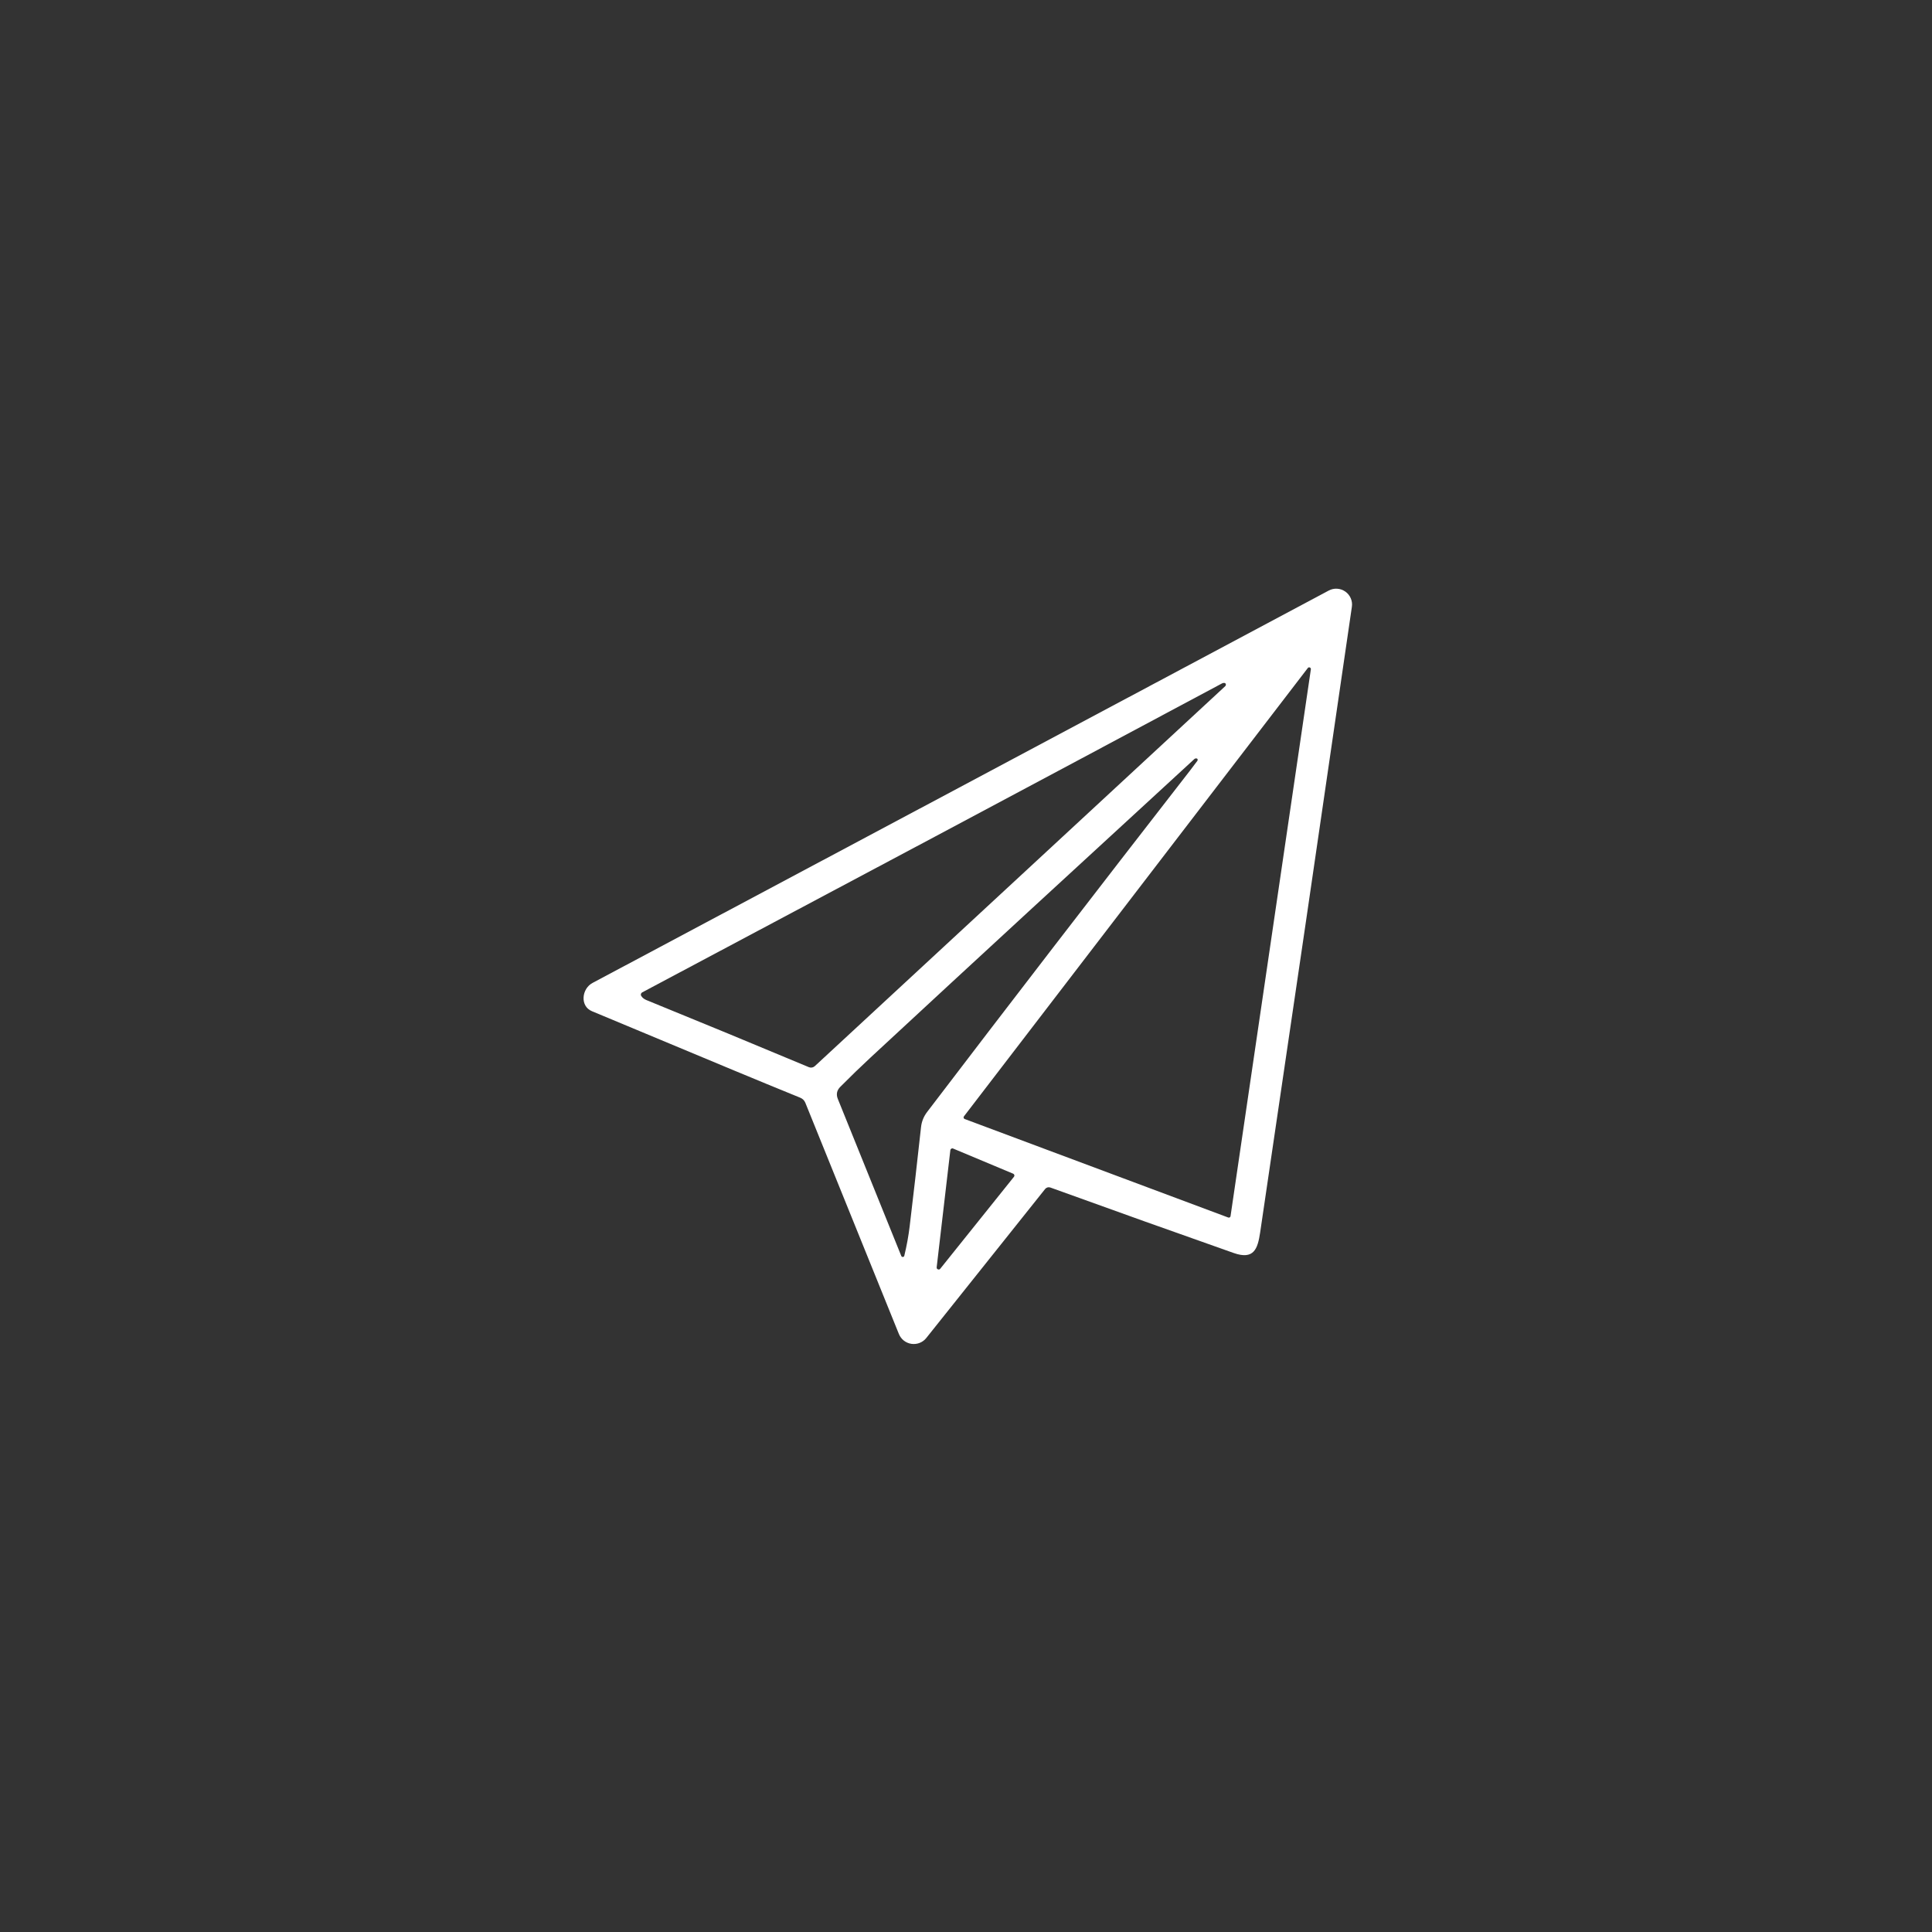 <svg xmlns="http://www.w3.org/2000/svg" xmlns:xlink="http://www.w3.org/1999/xlink" width="500" zoomAndPan="magnify" viewBox="0 0 375 375" height="500" preserveAspectRatio="xMidYMid meet" version="1.0"><rect x="0" y="0" width="375" height="375" fill="#333333" stroke="none"/><defs><clipPath id="6f42f219be"><path d="M 113 114 L 262.5 114 L 262.5 261 L 113 261 Z M 113 114 " clip-rule="nonzero"/></clipPath></defs><g clip-path="url(#6f42f219be)"><path fill="#ffffff" d="M 142.535 207.801 C 132.445 203.59 123.23 199.75 114.895 196.273 C 112.535 195.297 112.891 191.91 115.016 190.785 C 162.195 165.656 209.828 140.27 257.91 114.625 C 258.422 114.355 258.969 114.234 259.547 114.27 C 260.125 114.309 260.648 114.492 261.125 114.824 C 261.598 115.156 261.949 115.59 262.18 116.121 C 262.41 116.652 262.484 117.207 262.398 117.777 C 256.422 158.898 250.488 199.383 244.594 239.227 C 244.113 242.434 243.367 244.582 239.449 243.203 C 228.129 239.215 216.27 234.98 203.871 230.496 C 203.688 230.434 203.508 230.426 203.324 230.477 C 203.141 230.527 202.988 230.629 202.867 230.773 L 179.793 259.703 C 179.625 259.918 179.43 260.105 179.211 260.266 C 178.992 260.426 178.754 260.559 178.504 260.656 C 178.25 260.758 177.988 260.82 177.719 260.852 C 177.449 260.883 177.18 260.879 176.91 260.84 C 176.641 260.801 176.379 260.727 176.133 260.621 C 175.883 260.512 175.648 260.375 175.434 260.207 C 175.223 260.039 175.031 259.848 174.871 259.629 C 174.707 259.41 174.574 259.176 174.473 258.926 L 156.32 214.059 C 156.125 213.59 155.797 213.262 155.328 213.066 C 151.008 211.309 146.742 209.551 142.535 207.801 Z M 187.098 216.688 C 187.031 216.773 187.016 216.871 187.043 216.98 C 187.074 217.086 187.141 217.16 187.242 217.199 L 238.402 236.32 C 238.5 236.355 238.598 236.348 238.688 236.293 C 238.781 236.238 238.832 236.156 238.848 236.051 L 254.438 129.906 C 254.453 129.742 254.387 129.629 254.234 129.562 C 254.082 129.5 253.953 129.531 253.848 129.66 Z M 124.648 192.621 C 124.527 192.688 124.445 192.785 124.406 192.918 C 124.367 193.047 124.379 193.172 124.449 193.289 C 124.656 193.641 124.992 193.91 125.449 194.105 C 136.051 198.426 146.574 202.77 157.02 207.145 C 157.215 207.223 157.414 207.242 157.617 207.203 C 157.824 207.164 158.004 207.074 158.156 206.934 L 237.836 133.168 C 237.914 133.086 237.953 132.988 237.945 132.867 C 237.914 132.668 237.812 132.562 237.633 132.555 C 237.477 132.539 237.324 132.574 237.176 132.656 C 200.422 152.309 162.91 172.297 124.648 192.621 Z M 230.918 149.648 C 231.43 148.988 231.926 148.336 232.398 147.688 C 232.48 147.57 232.488 147.449 232.422 147.32 C 232.406 147.285 232.383 147.258 232.344 147.242 C 232.137 147.168 231.953 147.207 231.797 147.355 C 210.84 166.609 189.895 185.863 169.004 205.238 C 167.035 207.066 165.066 208.973 163.09 210.965 C 162.422 211.641 162.266 212.418 162.621 213.301 L 174.938 243.781 C 174.996 243.918 175.102 243.984 175.25 243.973 C 175.398 243.961 175.492 243.883 175.527 243.734 C 175.996 241.785 176.344 239.883 176.566 238.035 C 177.293 231.992 178.027 225.578 178.77 218.793 C 178.887 217.699 179.281 216.719 179.949 215.84 C 195.629 195.262 212.617 173.199 230.918 149.648 Z M 196.809 228.414 C 196.891 228.312 196.914 228.199 196.883 228.074 C 196.848 227.949 196.773 227.863 196.652 227.812 L 185.004 222.934 C 184.883 222.879 184.766 222.887 184.648 222.957 C 184.535 223.023 184.473 223.125 184.461 223.258 L 181.809 245.973 C 181.789 246.168 181.867 246.305 182.047 246.379 C 182.227 246.453 182.379 246.414 182.5 246.266 Z M 196.809 228.414 " fill-opacity="1" fill-rule="nonzero"/></g></svg>